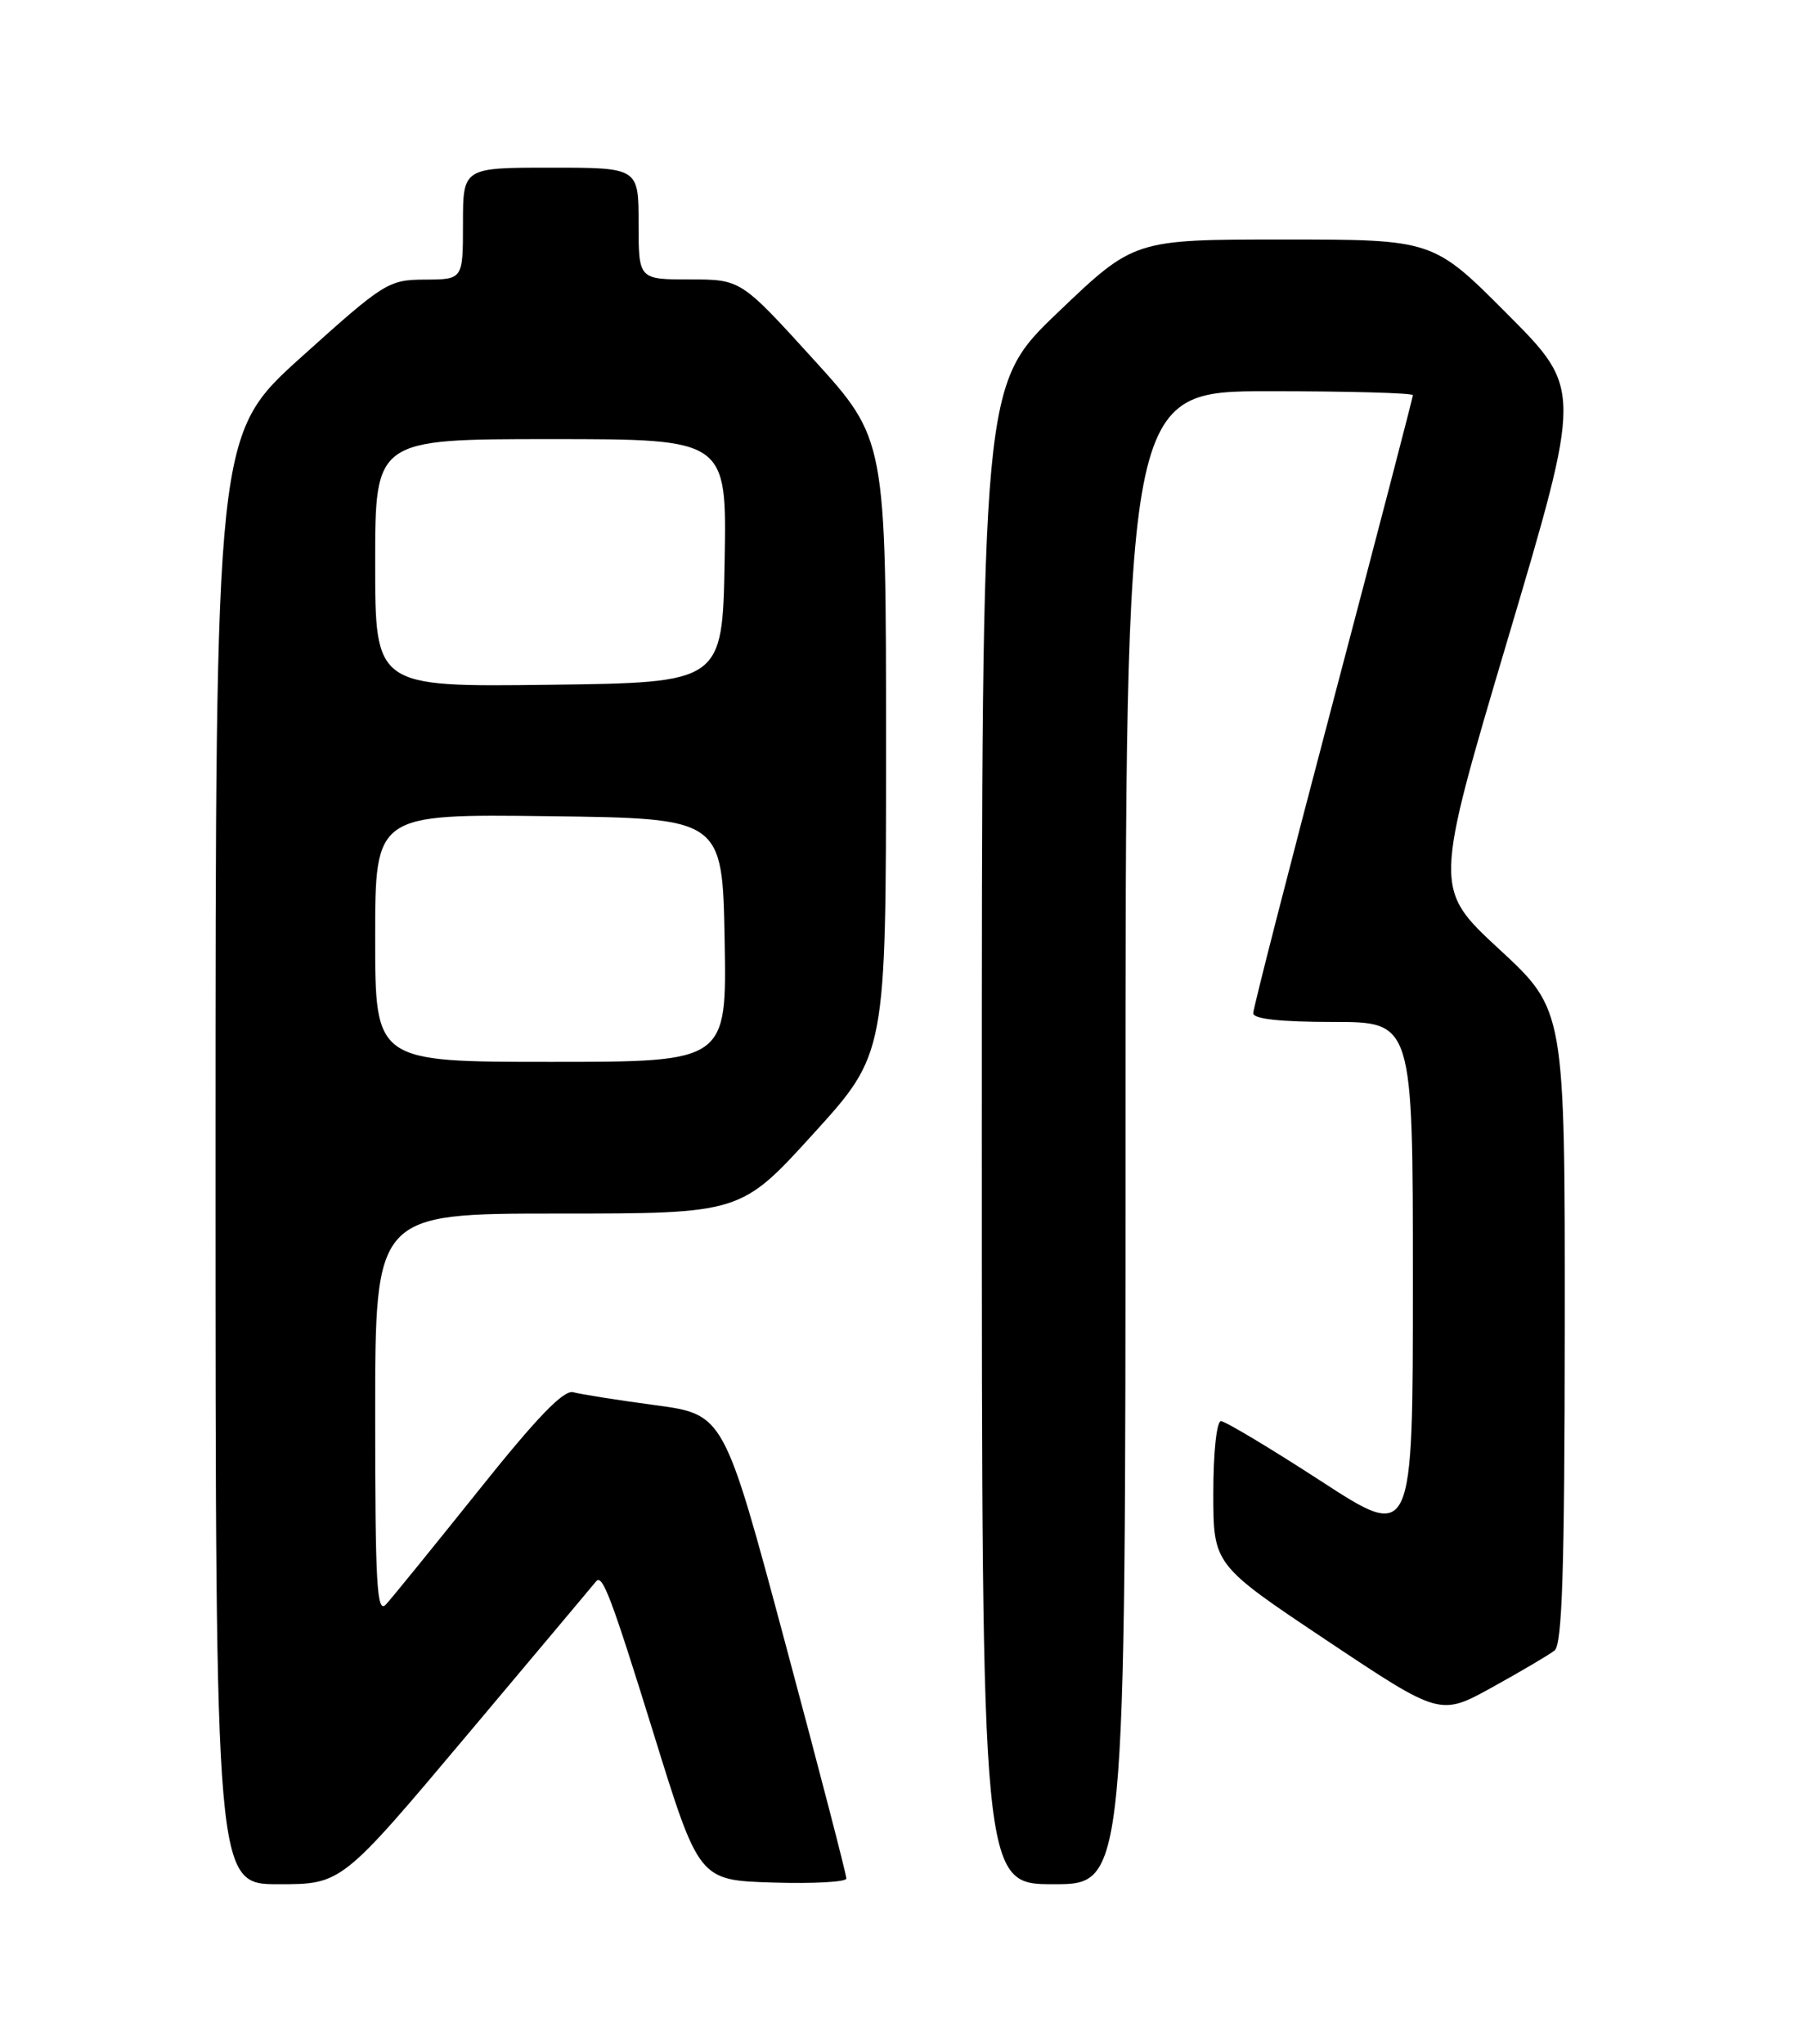 <?xml version="1.0" encoding="UTF-8" standalone="no"?>
<!DOCTYPE svg PUBLIC "-//W3C//DTD SVG 1.1//EN" "http://www.w3.org/Graphics/SVG/1.1/DTD/svg11.dtd" >
<svg xmlns="http://www.w3.org/2000/svg" xmlns:xlink="http://www.w3.org/1999/xlink" version="1.1" viewBox="0 0 226 256">
 <g >
 <path fill="currentColor"
d=" M 58.57 217.25 C 67.24 206.94 74.49 198.31 74.67 198.08 C 75.46 197.08 76.55 199.94 81.90 217.19 C 87.57 235.50 87.57 235.50 96.79 235.79 C 101.85 235.95 106.02 235.72 106.03 235.29 C 106.05 234.85 102.61 221.60 98.38 205.83 C 90.70 177.16 90.70 177.16 82.10 176.00 C 77.37 175.37 72.75 174.63 71.82 174.38 C 70.62 174.04 67.25 177.54 59.93 186.71 C 54.30 193.74 49.09 200.16 48.35 200.96 C 47.21 202.20 47.00 198.45 47.00 177.21 C 47.00 152.00 47.00 152.00 69.90 152.00 C 92.81 152.00 92.81 152.00 101.90 142.00 C 111.00 131.99 111.00 131.99 111.00 93.50 C 111.00 55.01 111.00 55.01 101.90 45.00 C 92.81 35.00 92.81 35.00 86.40 35.00 C 80.00 35.00 80.00 35.00 80.00 28.00 C 80.00 21.00 80.00 21.00 69.00 21.00 C 58.00 21.00 58.00 21.00 58.00 28.00 C 58.00 35.00 58.00 35.00 53.25 35.02 C 48.66 35.04 48.14 35.37 37.75 44.72 C 27.00 54.41 27.00 54.41 27.00 145.20 C 27.00 236.00 27.00 236.00 34.90 236.00 C 42.80 236.00 42.80 236.00 58.57 217.25 Z  M 141.00 142.50 C 141.00 49.00 141.00 49.00 159.00 49.00 C 168.90 49.00 177.00 49.22 177.00 49.50 C 177.00 49.77 172.50 67.05 167.00 87.90 C 161.50 108.75 157.00 126.30 157.00 126.91 C 157.00 127.63 160.43 128.00 167.00 128.00 C 177.00 128.00 177.00 128.00 177.00 160.49 C 177.00 192.99 177.00 192.99 165.46 185.49 C 159.11 181.37 153.48 178.00 152.96 178.00 C 152.42 178.00 152.00 181.93 152.00 186.99 C 152.00 195.98 152.00 195.98 166.20 205.46 C 180.41 214.94 180.41 214.94 186.95 211.33 C 190.55 209.34 194.06 207.27 194.75 206.73 C 195.71 205.98 196.01 196.61 196.03 166.13 C 196.05 126.50 196.05 126.50 187.83 118.90 C 179.61 111.30 179.61 111.30 188.90 80.01 C 198.19 48.73 198.19 48.73 188.86 39.36 C 179.54 30.00 179.54 30.00 160.81 30.00 C 142.08 30.00 142.08 30.00 132.54 39.12 C 123.00 48.24 123.00 48.24 123.00 142.12 C 123.00 236.00 123.00 236.00 132.00 236.00 C 141.00 236.00 141.00 236.00 141.00 142.50 Z  M 47.00 117.48 C 47.00 101.96 47.00 101.96 68.75 102.23 C 90.50 102.50 90.50 102.50 90.78 117.75 C 91.05 133.00 91.05 133.00 69.03 133.00 C 47.00 133.00 47.00 133.00 47.00 117.48 Z  M 47.00 70.52 C 47.00 55.00 47.00 55.00 69.03 55.00 C 91.05 55.00 91.05 55.00 90.78 70.25 C 90.50 85.50 90.50 85.50 68.75 85.77 C 47.00 86.04 47.00 86.04 47.00 70.52 Z "/>
</g>
</svg>